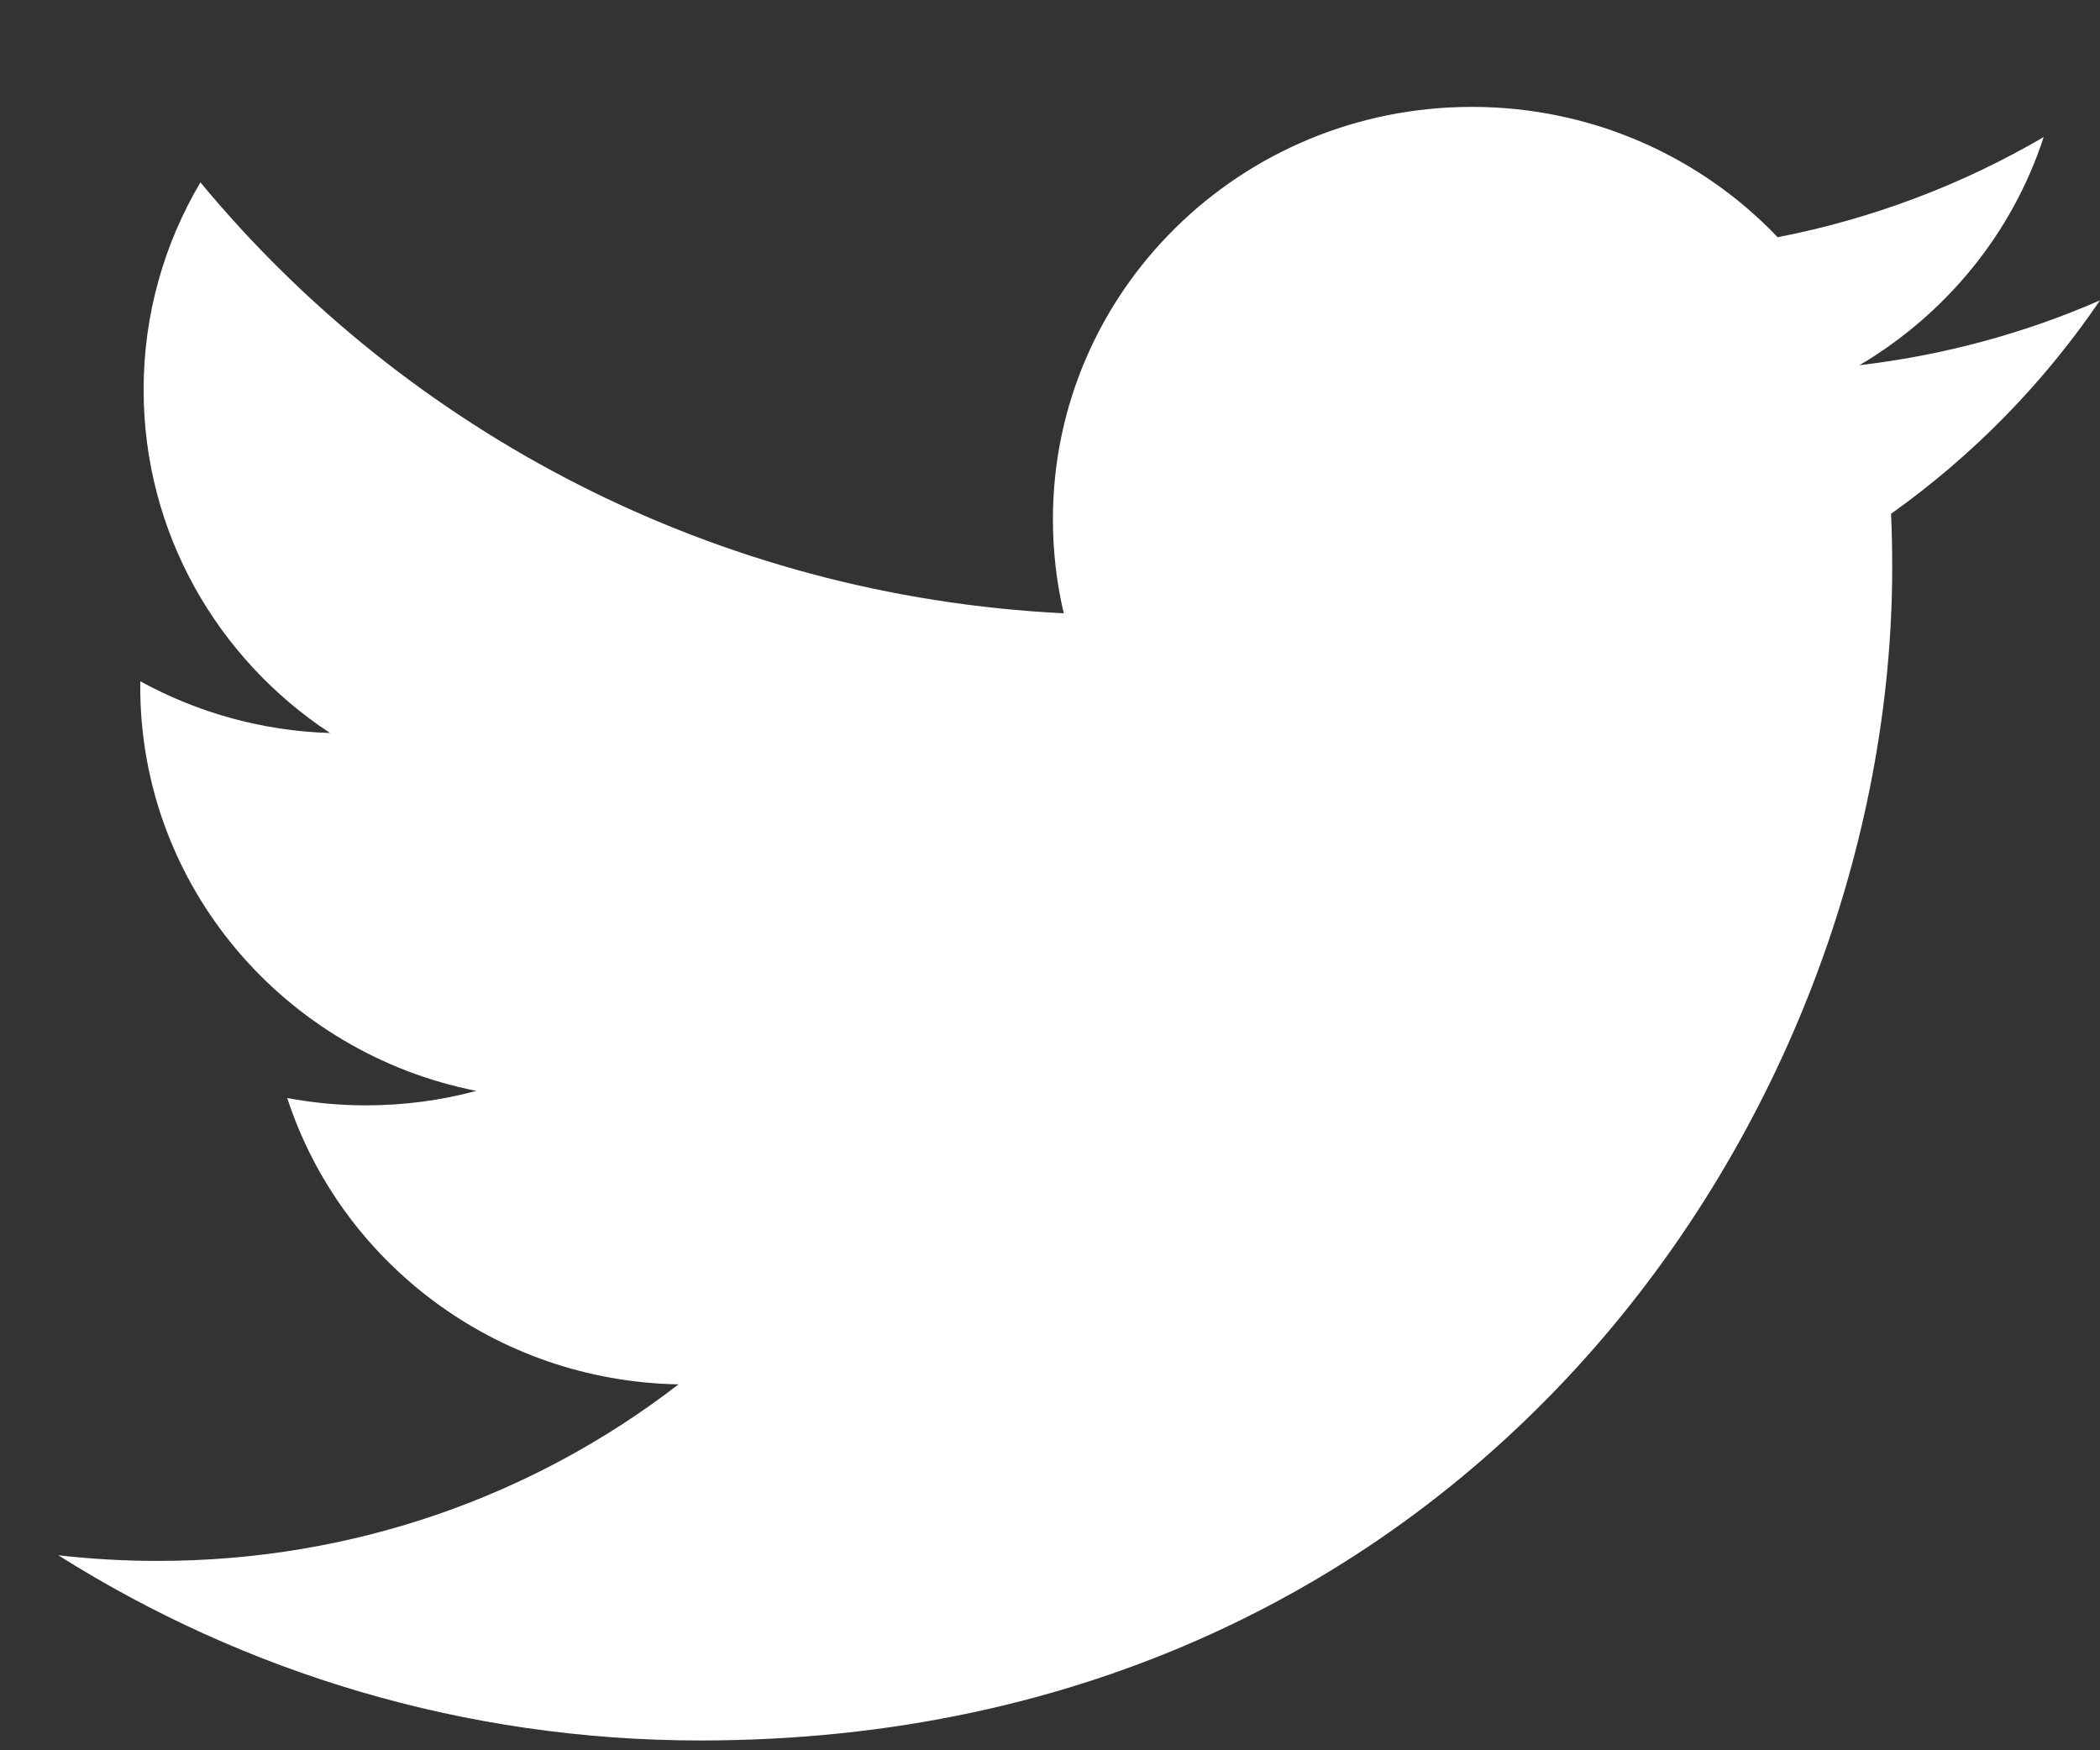 <svg width="18" height="15" viewBox="0 0 18 15" fill="none" xmlns="http://www.w3.org/2000/svg">
<rect x="0" y="0" width="18" height="15" fill="#333333" stroke="none"/>
<path d="M6.004 14.916C12.608 14.916 16.219 9.53 16.219 4.86C16.219 4.707 16.216 4.555 16.209 4.403C16.91 3.905 17.519 3.282 18 2.574C17.357 2.855 16.665 3.044 15.938 3.13C16.679 2.692 17.249 2 17.517 1.175C16.823 1.58 16.055 1.874 15.237 2.033C14.582 1.346 13.649 0.916 12.616 0.916C10.633 0.916 9.025 2.499 9.025 4.45C9.025 4.727 9.057 4.997 9.118 5.256C6.135 5.108 3.489 3.702 1.718 1.563C1.409 2.085 1.231 2.692 1.231 3.34C1.231 4.566 1.865 5.648 2.829 6.282C2.24 6.264 1.687 6.104 1.203 5.839C1.202 5.854 1.202 5.869 1.202 5.884C1.202 7.596 2.44 9.025 4.083 9.349C3.781 9.43 3.464 9.473 3.136 9.473C2.905 9.473 2.68 9.451 2.462 9.41C2.919 10.814 4.244 11.836 5.816 11.864C4.587 12.813 3.039 13.377 1.356 13.377C1.067 13.377 0.781 13.361 0.5 13.329C2.089 14.331 3.976 14.916 6.004 14.916Z" fill="white"/>
</svg>
